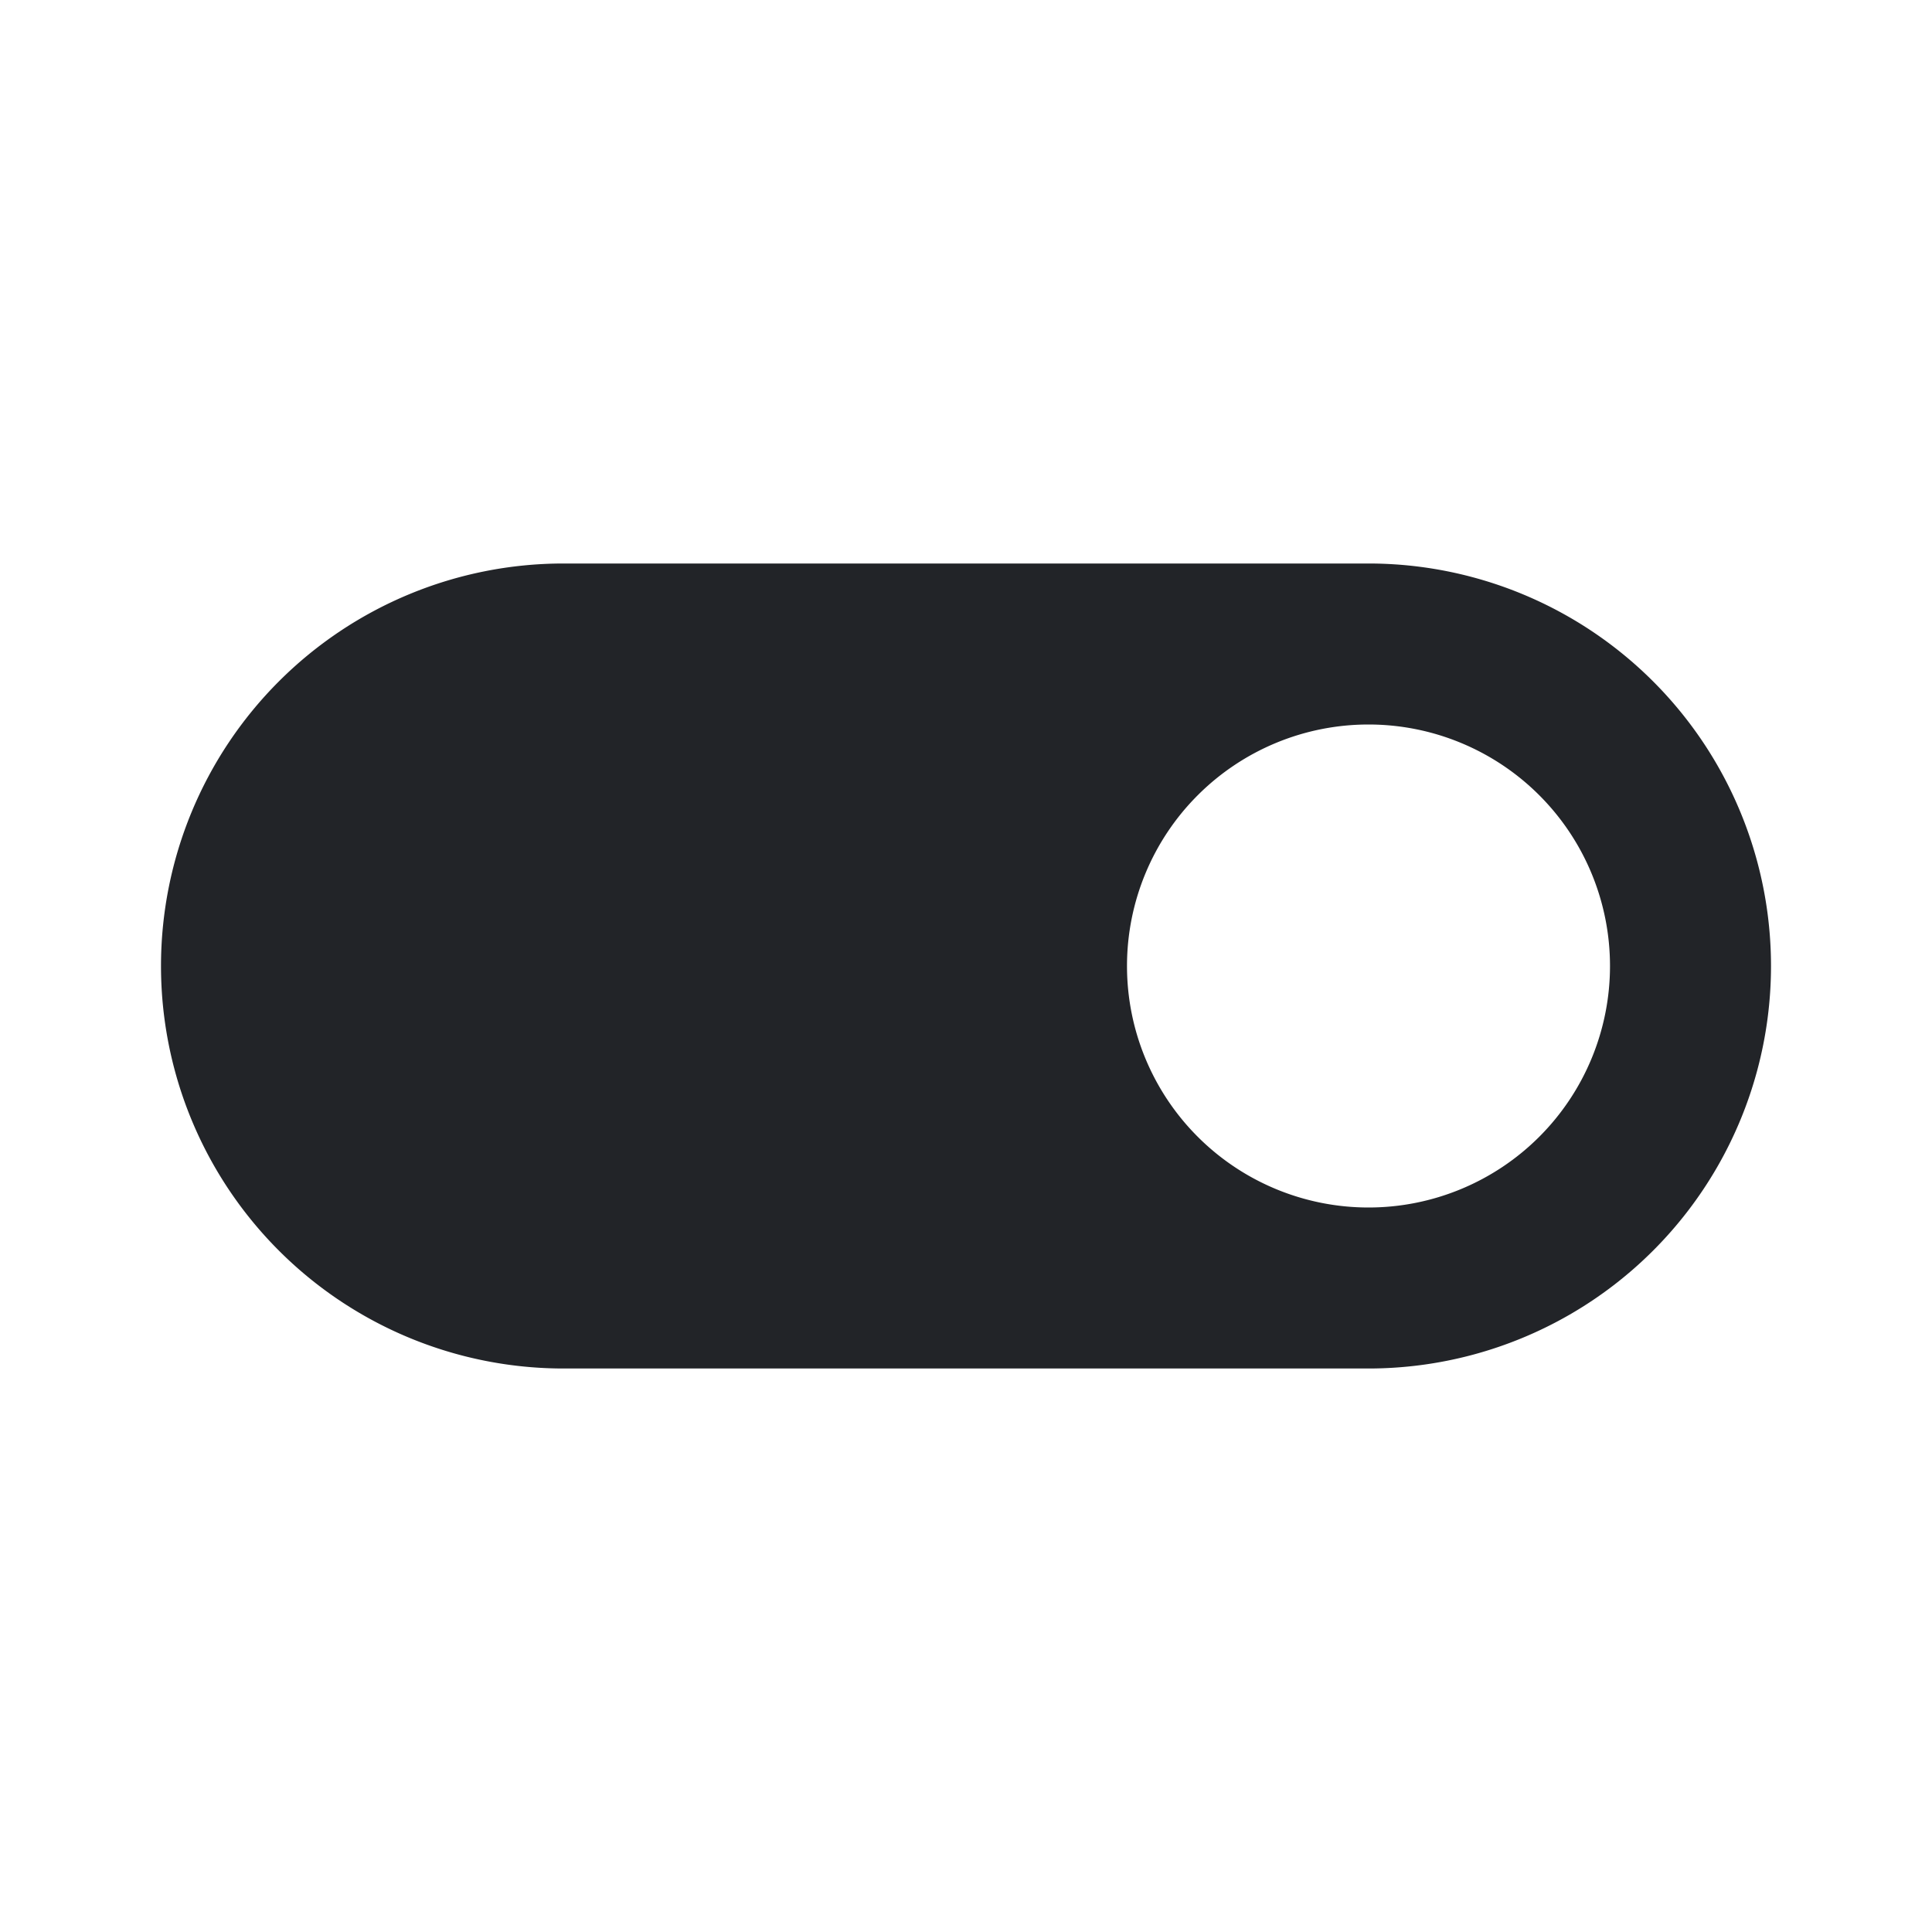 <?xml version="1.0" encoding="UTF-8"?><!DOCTYPE svg PUBLIC "-//W3C//DTD SVG 1.1//EN" "http://www.w3.org/Graphics/SVG/1.1/DTD/svg11.dtd"><svg fill="#222428" xmlns="http://www.w3.org/2000/svg" xmlns:xlink="http://www.w3.org/1999/xlink" version="1.1" id="mdi-toggle-switch" width="24" height="24" viewBox="0 0 24 24"><path d="M17,7H7A5,5 0 0,0 2,12A5,5 0 0,0 7,17H17A5,5 0 0,0 22,12A5,5 0 0,0 17,7M17,15A3,3 0 0,1 14,12A3,3 0 0,1 17,9A3,3 0 0,1 20,12A3,3 0 0,1 17,15Z" /></svg>